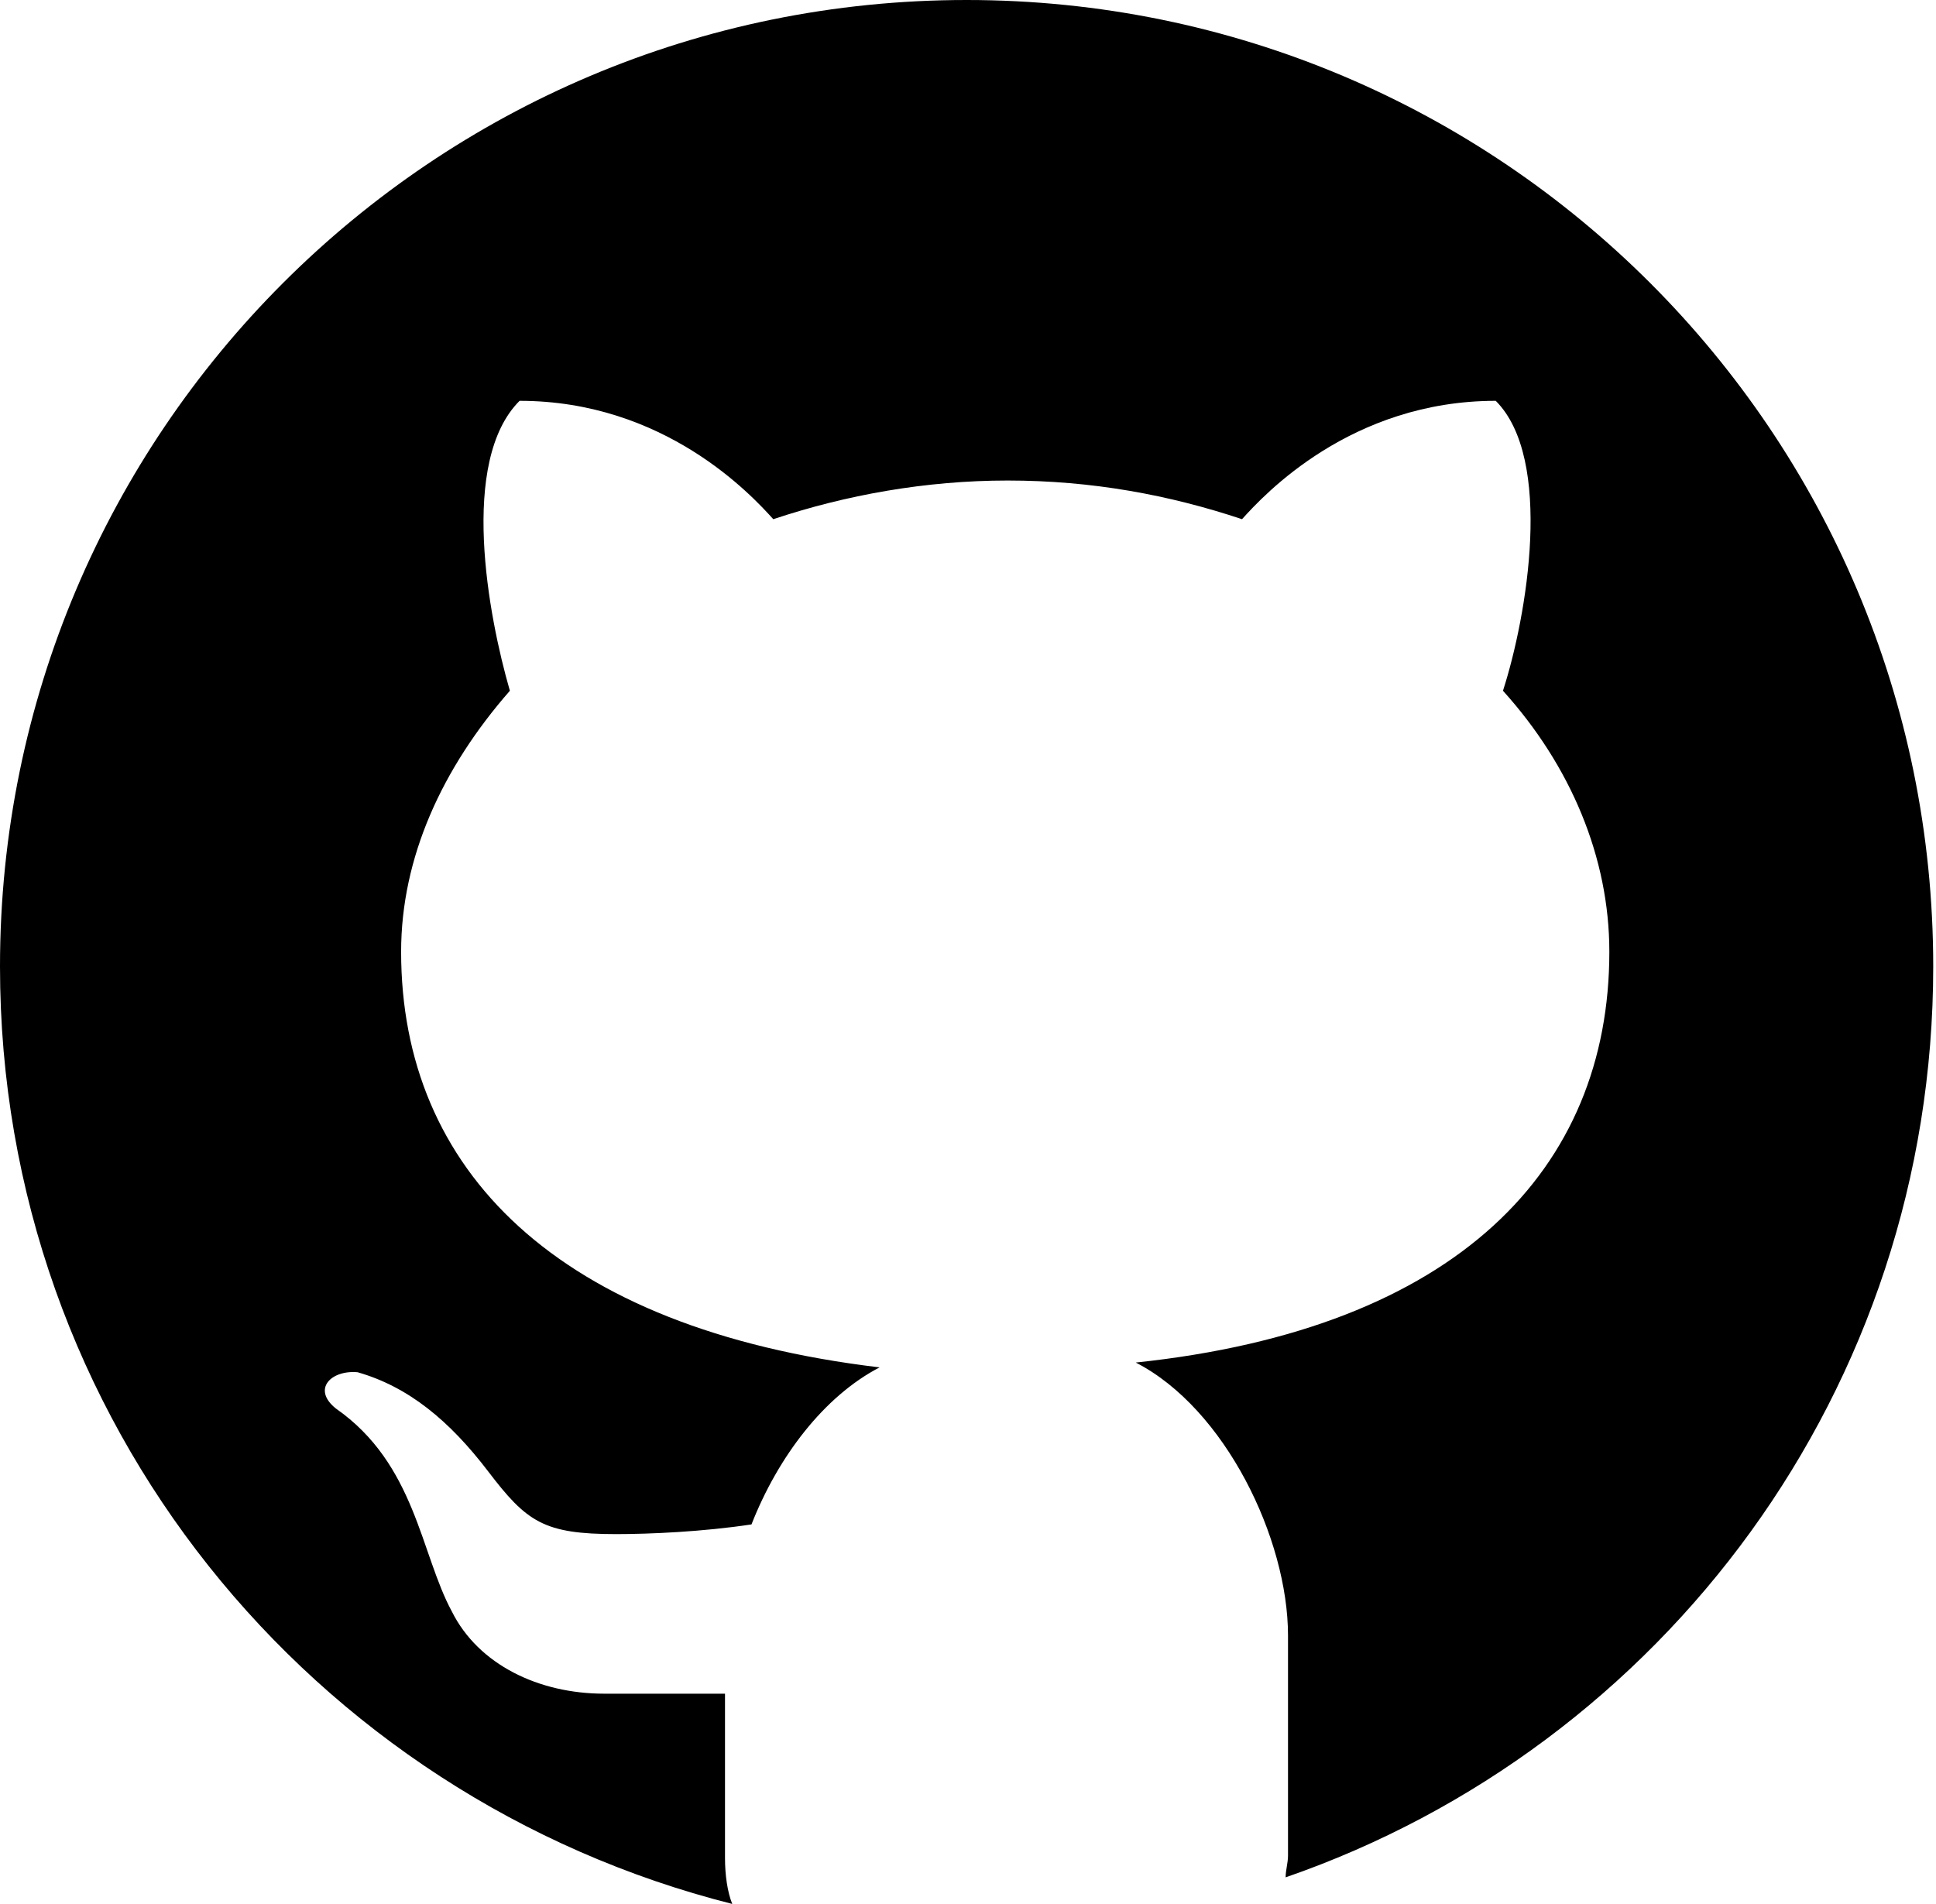 <svg width="122" height="120" viewBox="0 0 122 120" fill="none" xmlns="http://www.w3.org/2000/svg">
<g clip-path="url(#clip0)">
<path d="M60.912 0C27.258 0 0 27.258 0 60.912C0 89.539 19.642 113.297 46.143 119.995C45.837 119.233 45.687 118.165 45.687 117.102V106.744H38.072C33.961 106.744 30.15 104.92 28.476 101.566C26.496 97.911 26.19 92.276 21.166 88.771C19.642 87.553 20.86 86.335 22.535 86.485C25.733 87.398 28.32 89.533 30.757 92.727C33.193 95.925 34.261 96.687 38.828 96.687C40.959 96.687 44.308 96.537 47.356 96.076C49.031 91.809 51.923 88.004 55.428 86.179C35.023 83.743 25.277 73.691 25.277 59.984C25.277 54.044 27.864 48.408 32.131 43.535C30.762 38.813 28.932 29.067 32.742 25.262C41.882 25.262 47.361 31.203 48.73 32.722C53.297 31.198 58.326 30.285 63.499 30.285C68.828 30.285 73.701 31.198 78.269 32.722C79.637 31.198 85.122 25.262 94.256 25.262C97.911 28.916 96.236 38.813 94.712 43.535C98.979 48.258 101.415 54.044 101.415 59.984C101.415 73.691 91.82 83.743 71.571 85.874C77.206 88.766 81.166 96.988 81.166 103.079V116.952C81.166 117.408 81.016 117.864 81.016 118.32C104.769 110.098 121.825 87.564 121.825 60.912C121.825 27.258 94.567 0 60.912 0Z" fill="black"/>
</g>
<defs>
<clipPath id="clip0">
<rect width="121.825" height="120" fill="white"/>
</clipPath>
</defs>
</svg>
